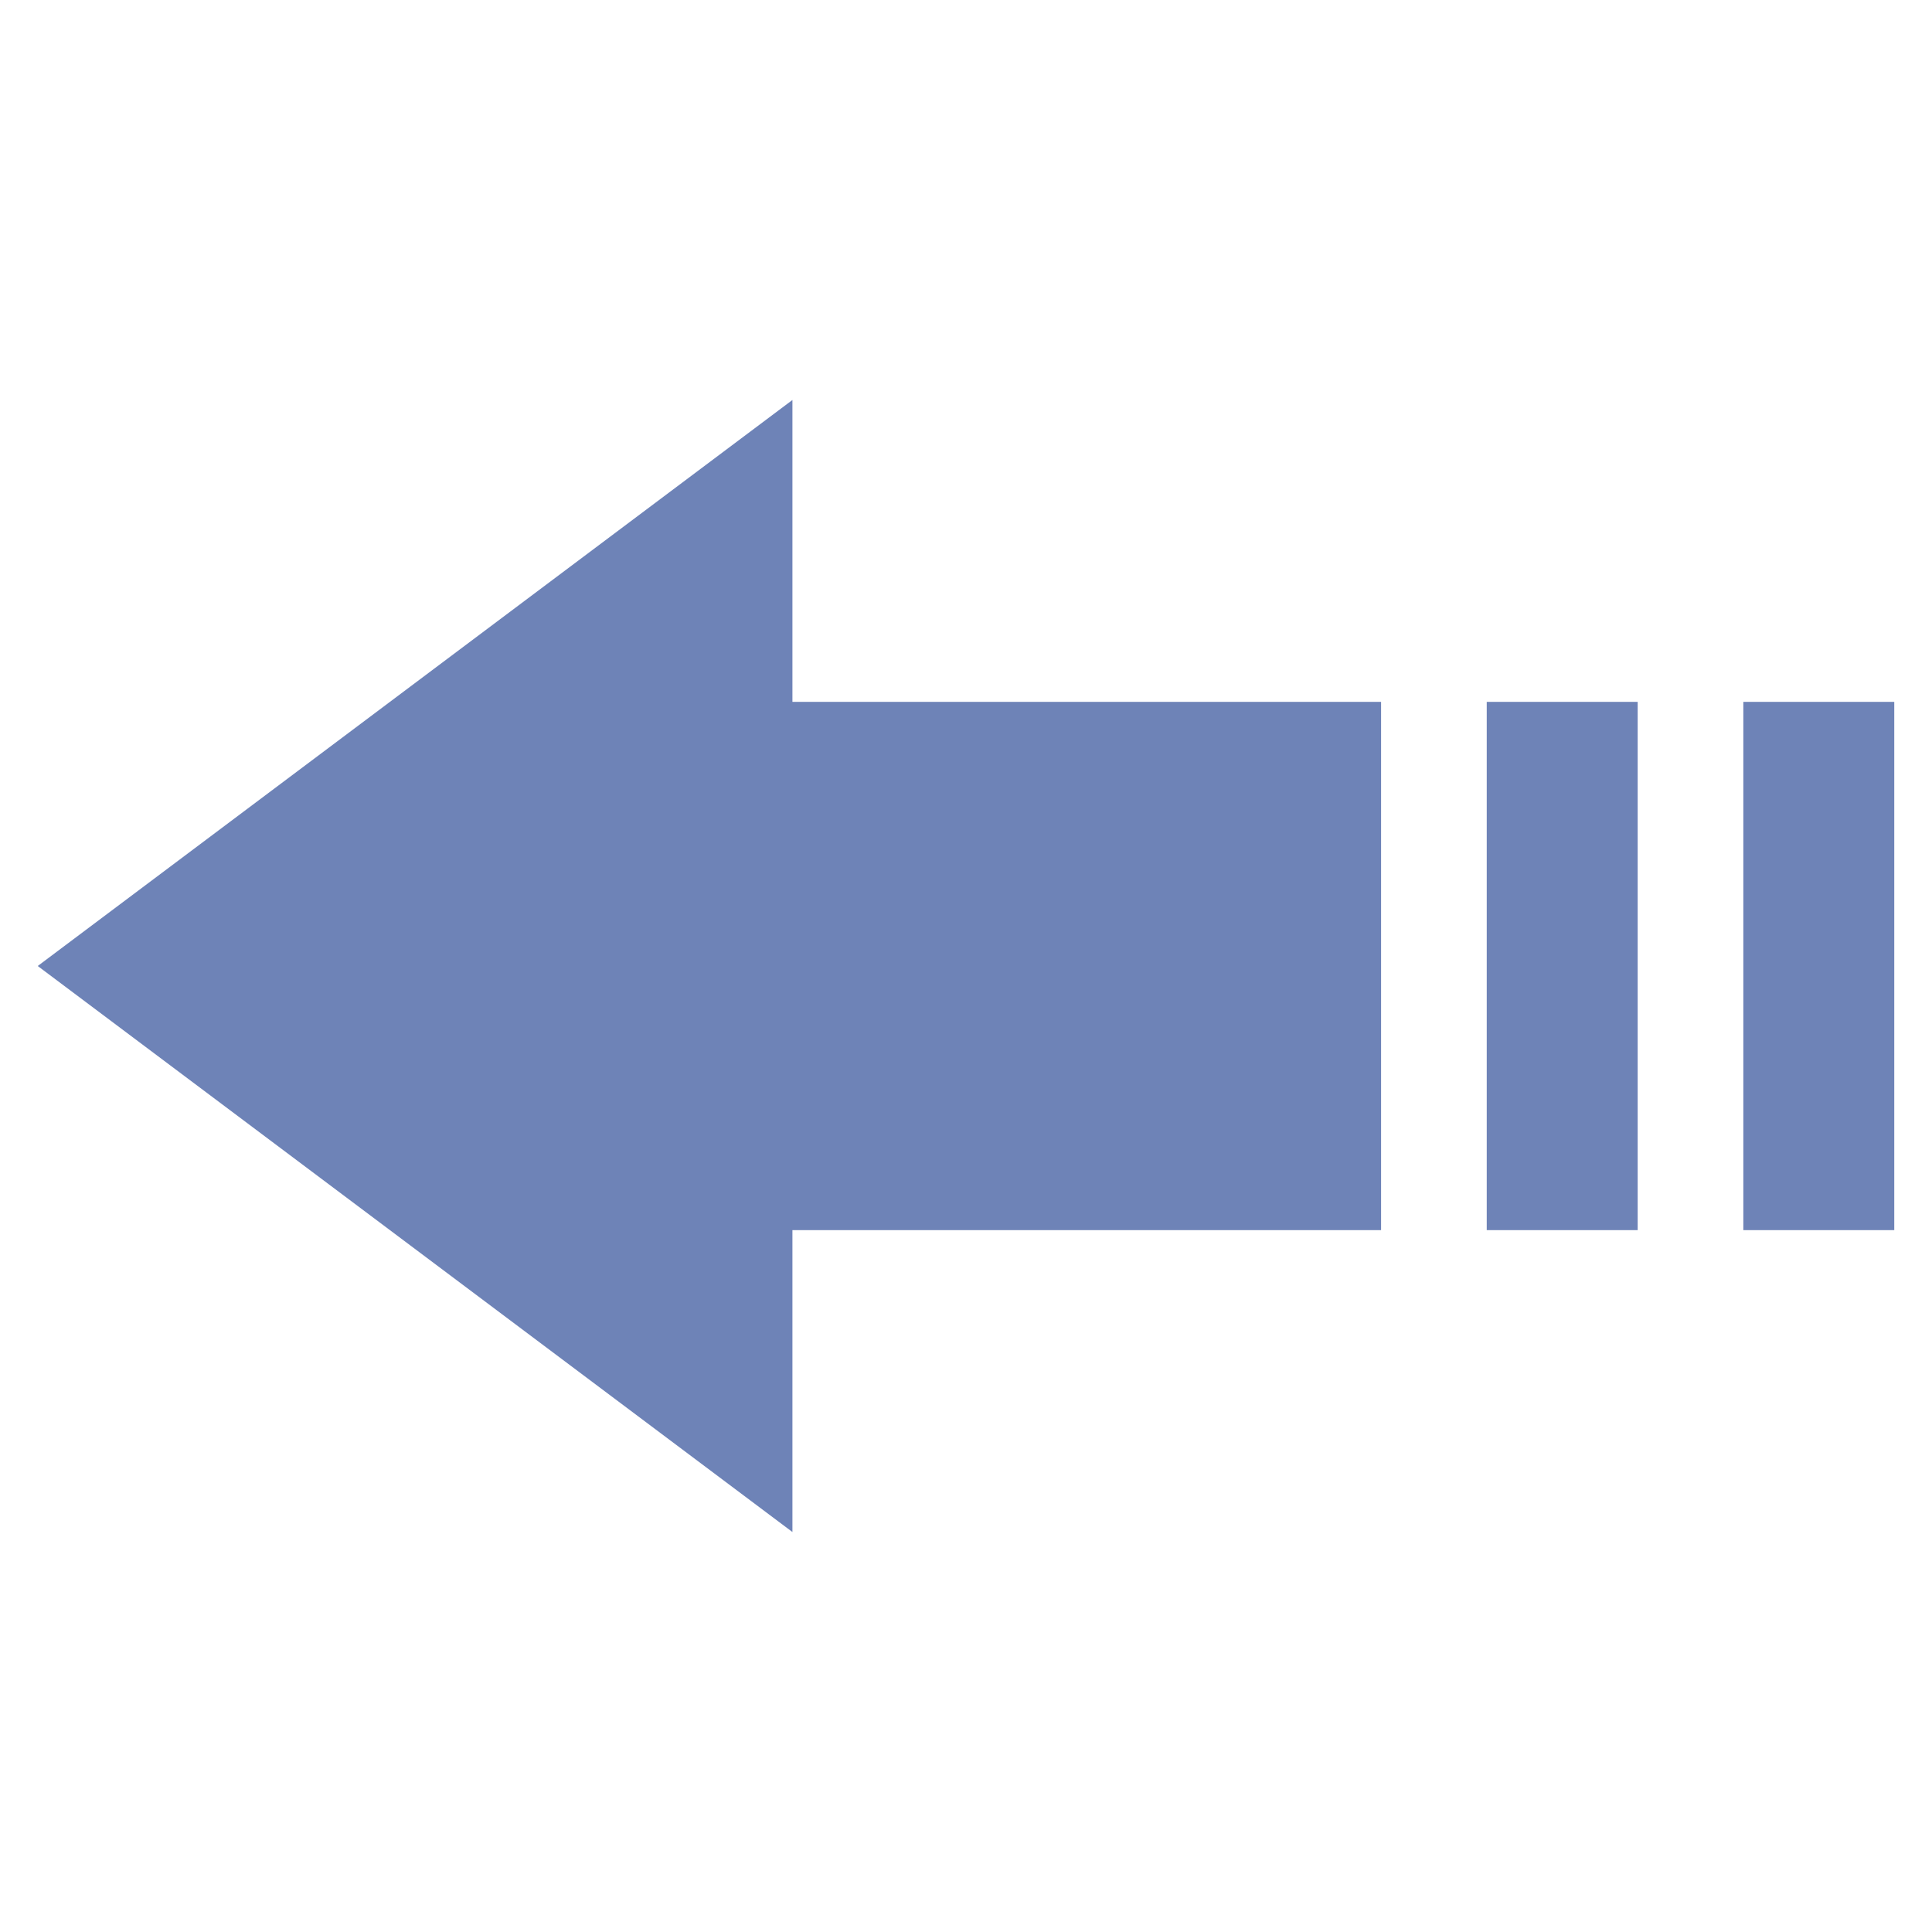 <?xml version="1.0" encoding="utf-8"?>
<!-- Generator: Adobe Illustrator 24.0.0, SVG Export Plug-In . SVG Version: 6.00 Build 0)  -->
<svg version="1.1" id="Layer_2" xmlns="http://www.w3.org/2000/svg" xmlns:xlink="http://www.w3.org/1999/xlink" x="0px" y="0px"
	 viewBox="0 0 512 512" enable-background="new 0 0 512 512" xml:space="preserve">
<g>
	<g>
		<polygon fill="#6E83B7" points="10,256 210,406 210,326 366,326 366,186 210,186 210,106 		"/>
	</g>
	<g>
		<rect x="394" y="186" fill="#6E83B7" width="40" height="140"/>
	</g>
	<g>
		<rect x="462" y="186" fill="#6E83B7" width="40" height="140"/>
	</g>
</g>
</svg>
